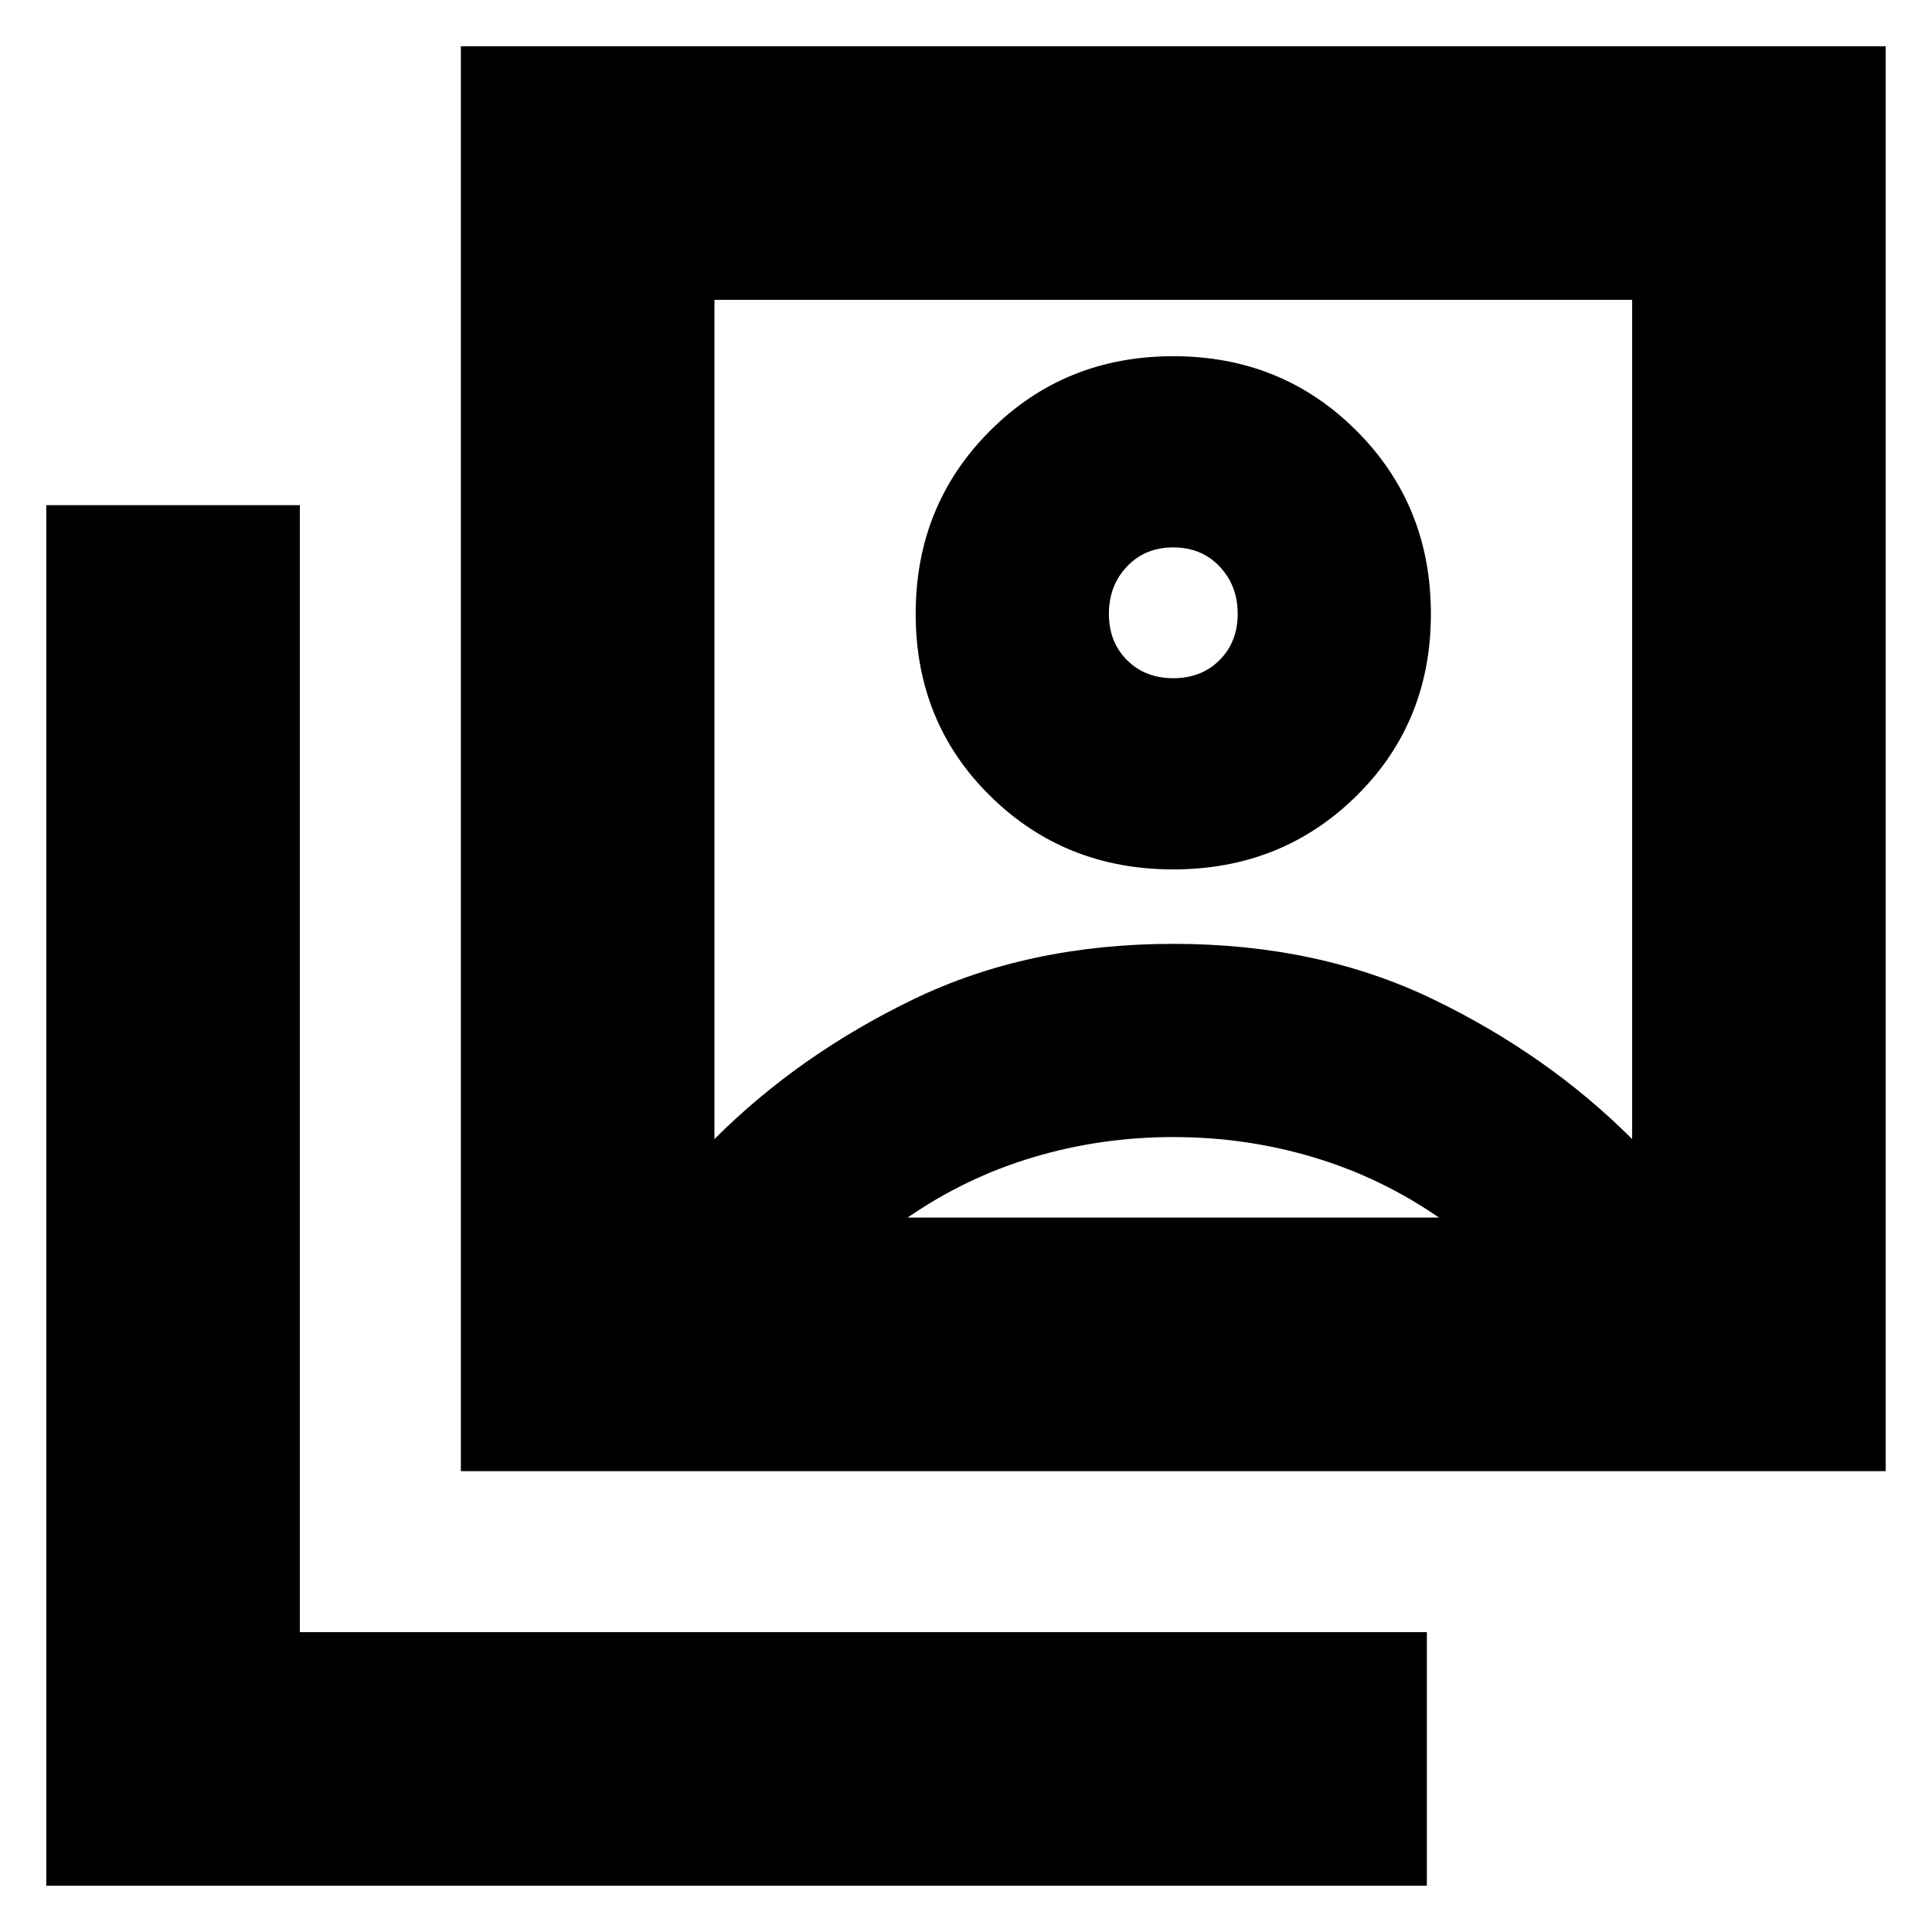 <svg xmlns="http://www.w3.org/2000/svg" height="24" width="24"><path d="M14.575 10.8q1.35 0 2.275-.913.925-.912.925-2.262T16.85 5.35q-.925-.925-2.275-.925-1.35 0-2.275.925-.925.925-.925 2.275 0 1.35.925 2.262.925.913 2.275.913Zm-5.7 3.35q1.05-1.05 2.475-1.738 1.425-.687 3.225-.687t3.225.687q1.425.688 2.475 1.738V3.725h-11.4Zm-3.15 4.125V.575h17.7v17.7Zm-5.15 5.15V6.275h3.15v14h14v3.15Zm14-15q-.35 0-.575-.225-.225-.225-.225-.575T14 7.037q.225-.237.575-.237t.575.237q.225.238.225.588t-.225.575q-.225.225-.575.225Zm-3.3 6.7h6.6q-.725-.5-1.563-.75-.837-.25-1.737-.25-.9 0-1.737.25-.838.25-1.563.75Zm3.3-6.2Z"/></svg>